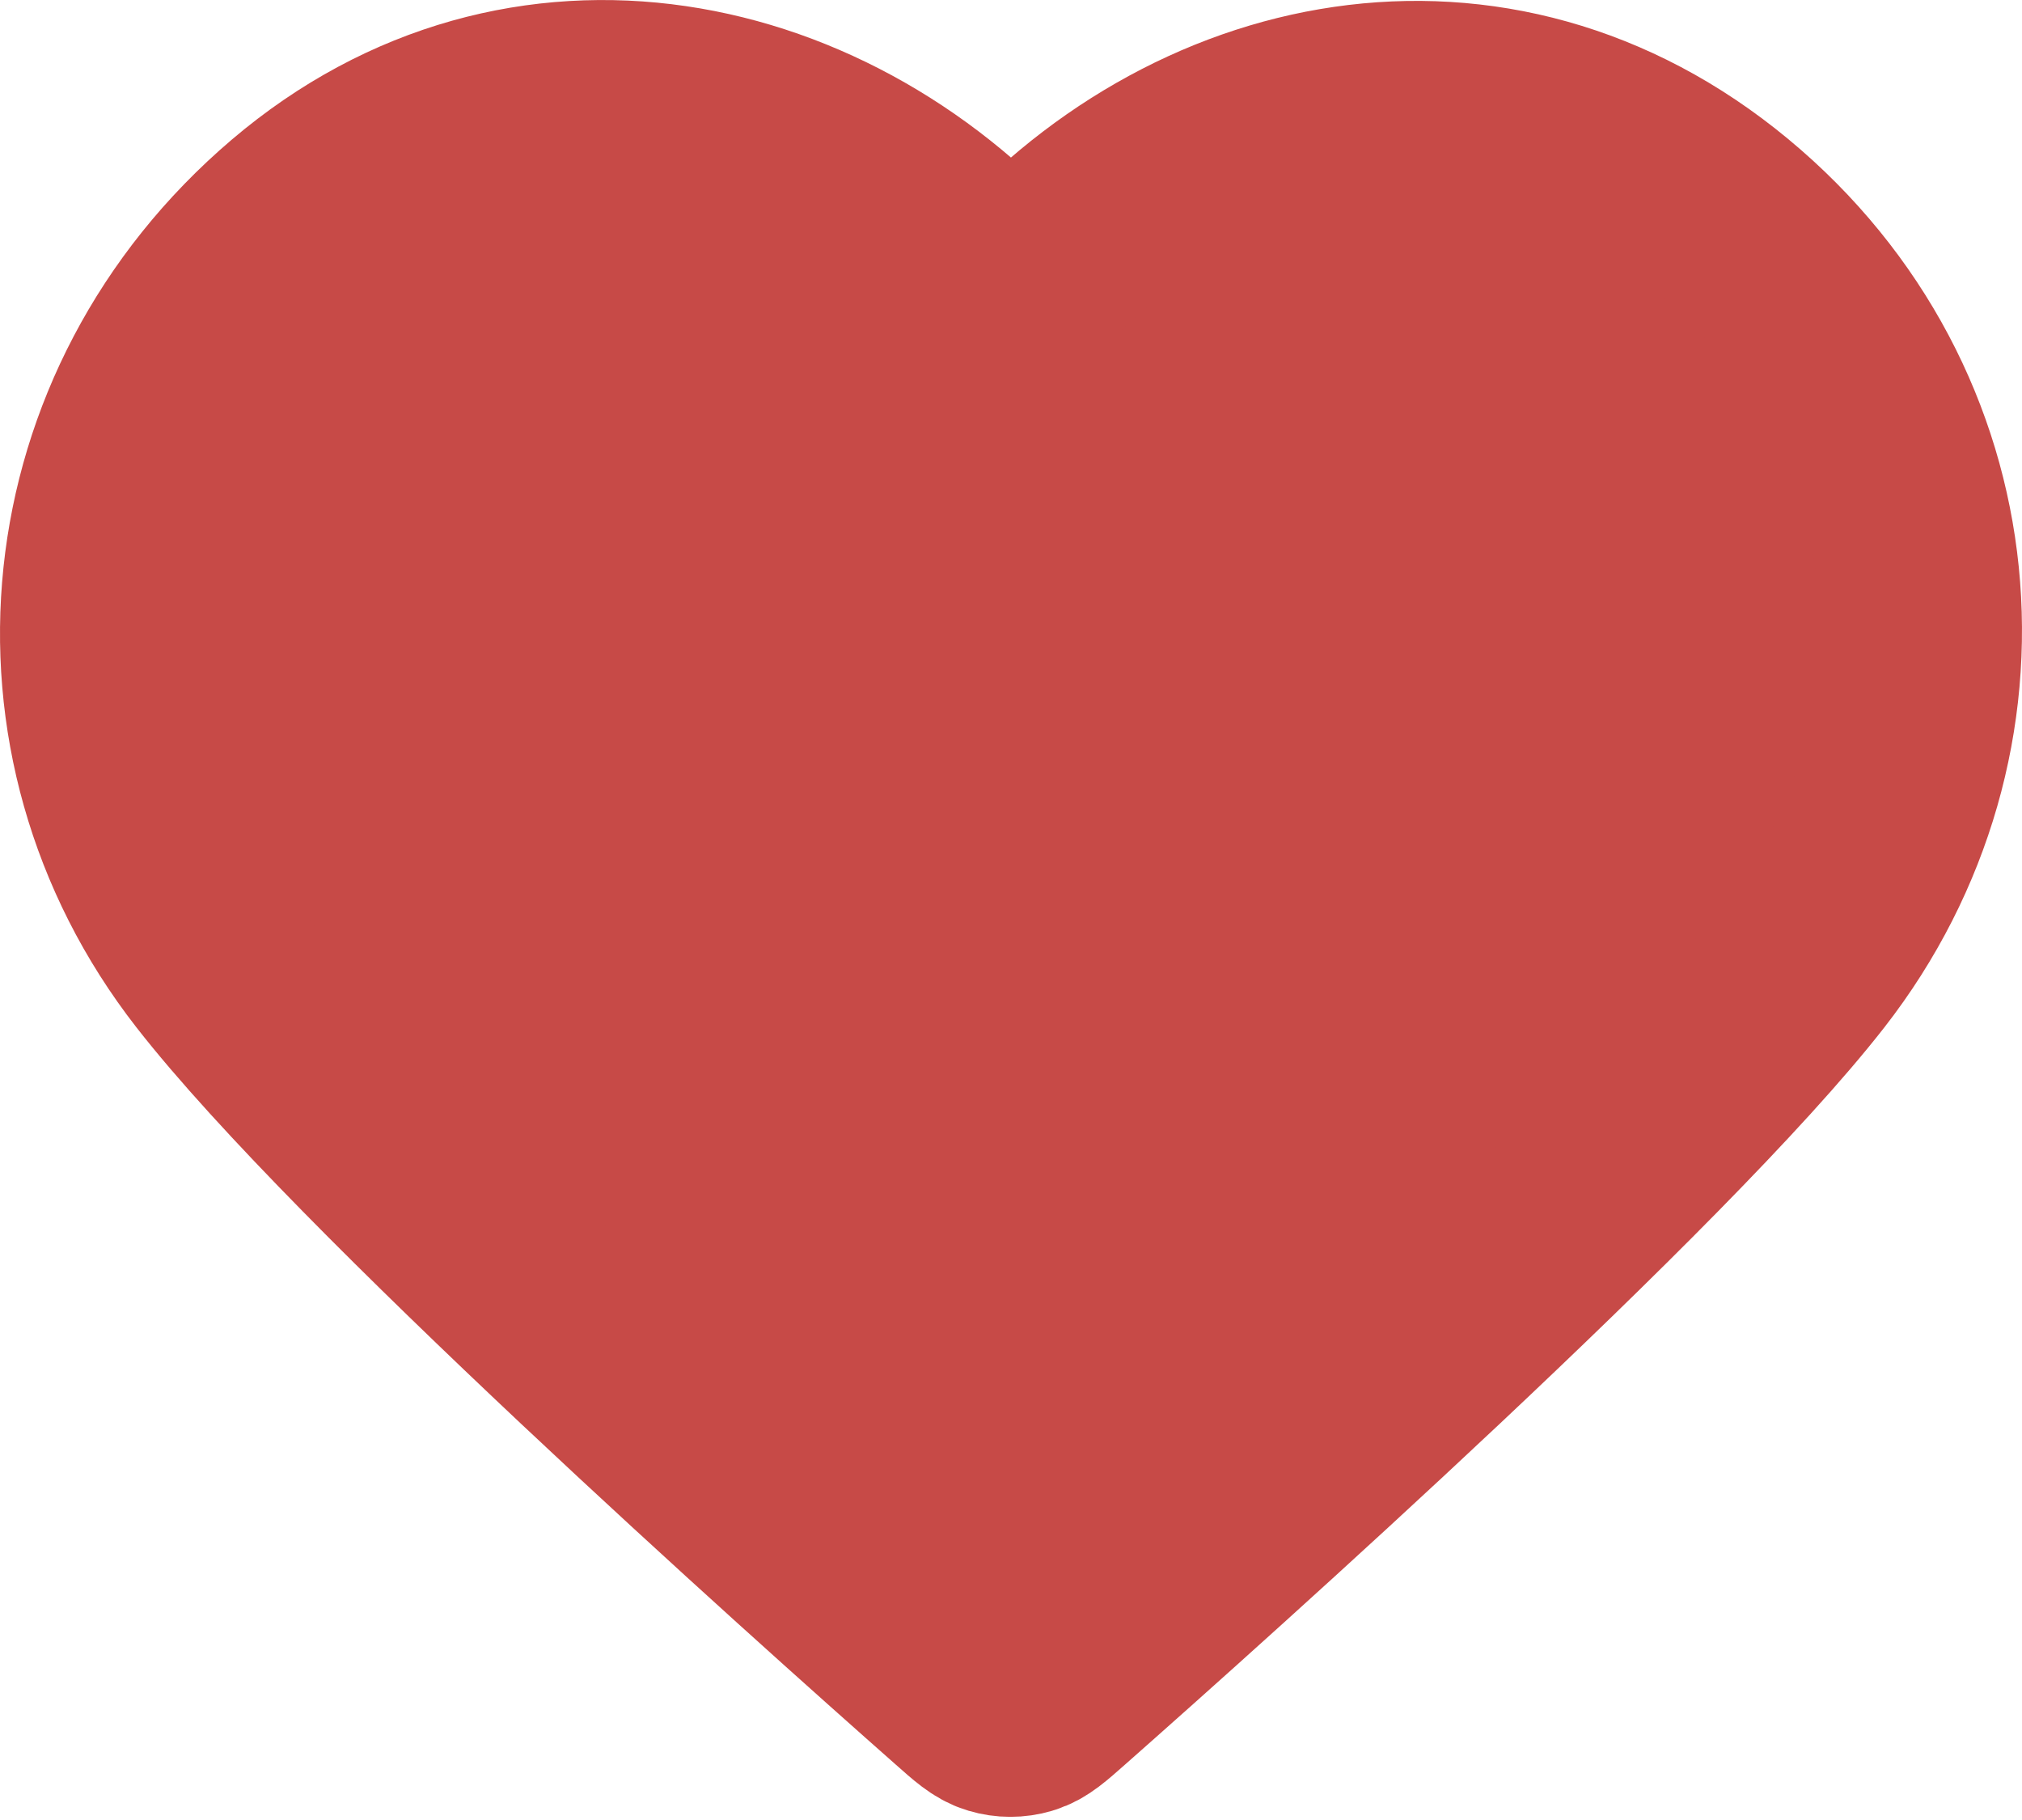 <svg width="20" height="18" viewBox="0 0 20 18" fill="none" xmlns="http://www.w3.org/2000/svg">
    <path fill-rule="evenodd" clip-rule="evenodd"
        d="M10 2.969C8.201 0.872 5.194 0.224 2.939 2.144C0.685 4.064 0.367 7.275 2.138 9.546C3.61 11.434 8.065 15.416 9.525 16.705C9.688 16.85 9.77 16.922 9.865 16.95C9.948 16.975 10.039 16.975 10.123 16.95C10.218 16.922 10.299 16.85 10.463 16.705C11.923 15.416 16.378 11.434 17.85 9.546C19.62 7.275 19.342 4.044 17.048 2.144C14.755 0.244 11.799 0.872 10 2.969Z"
        fill="#c74a47" stroke="#c74a47" stroke-width="2" stroke-linecap="round"
        stroke-linejoin="round" />
</svg>
    